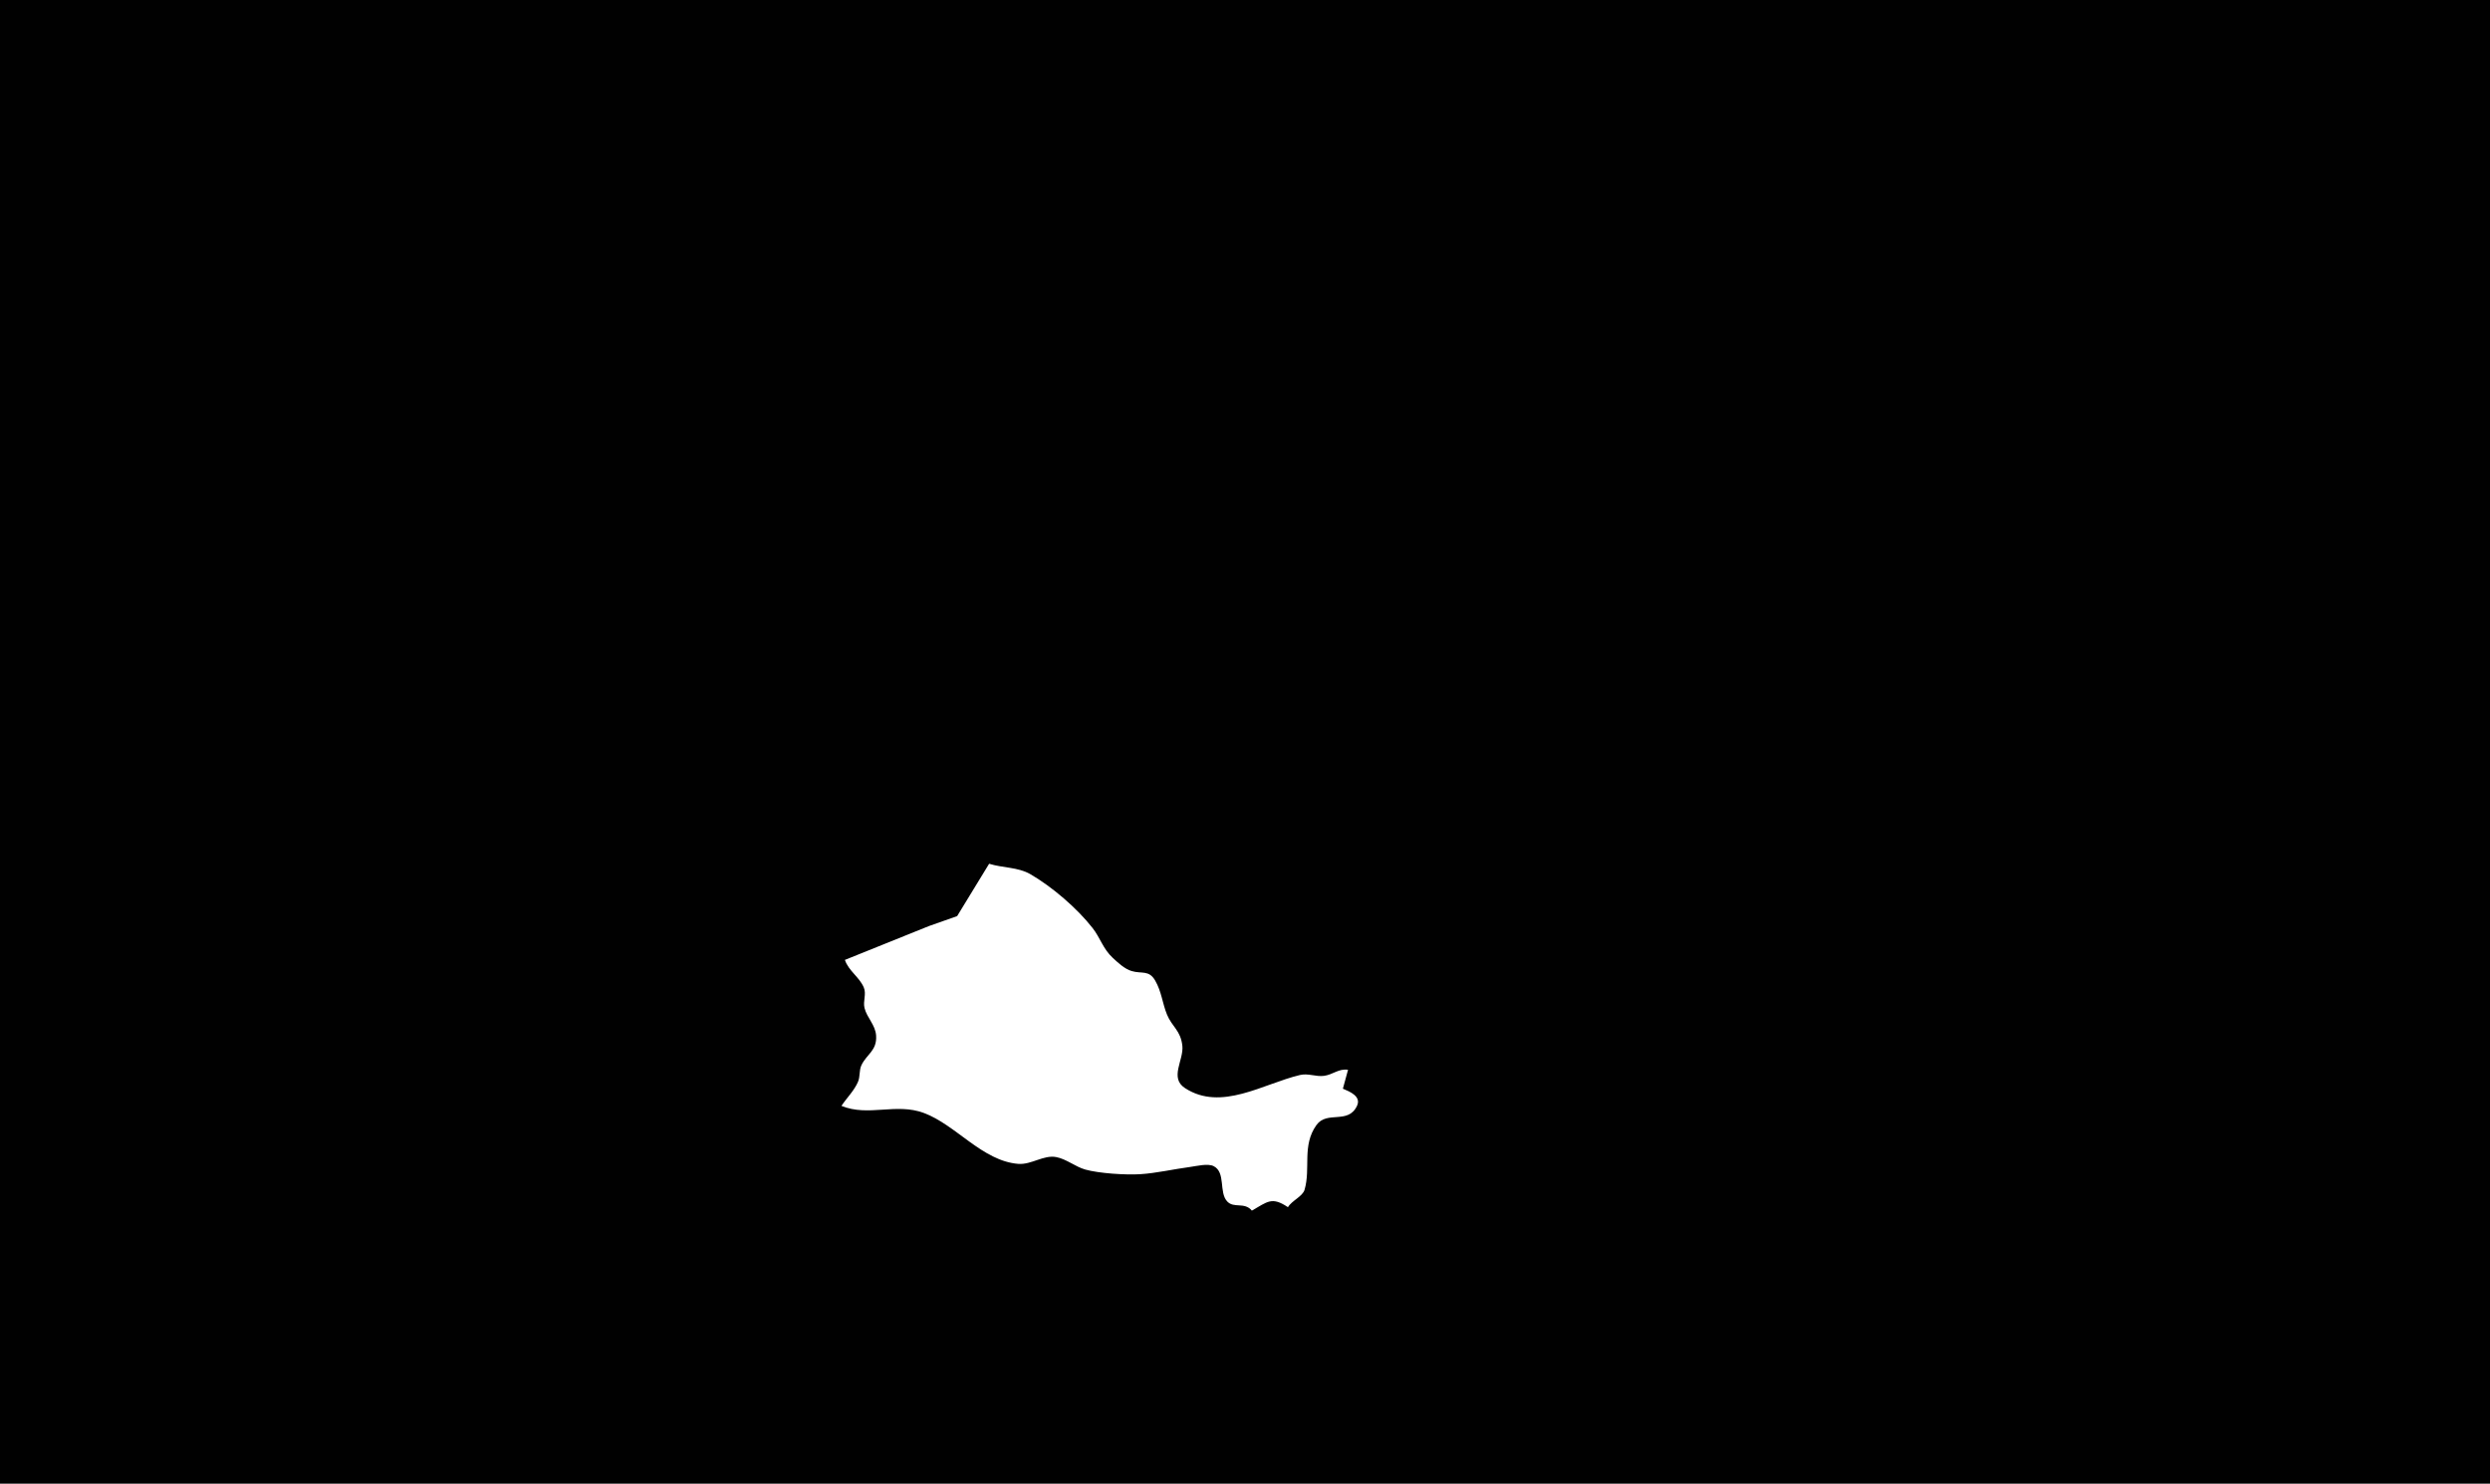 <?xml version="1.0" standalone="yes"?>
<svg xmlns="http://www.w3.org/2000/svg" width="1450" height="864">
<path style="fill:#010101; stroke:none;" d="M0 0L0 864L1450 864L1450 0L0 0z"/>
<path style="fill:#ffffff; stroke:none;" d="M576 503L557.367 533.501L541 539.262L492 559C494.179 565.41 500.366 568.906 502.997 575C504.67 578.876 502.44 582.993 503.434 587C504.851 592.714 509.746 596.806 510.182 603C510.808 611.887 504.659 613.845 501.603 620.39C500.236 623.318 500.956 626.923 499.633 630C497.393 635.21 493.098 639.315 490 644C505.774 650.47 521.717 642.084 538 648.133C556.717 655.085 572.123 676.16 593 677.776C600.577 678.363 607.677 672.464 615 673.808C620.979 674.905 626.12 679.422 632 681.081C639.948 683.324 655.603 684.318 664 683.787C673.417 683.191 683.556 680.817 693 679.576C696.699 679.089 703.346 677.355 706.786 679.117C713.917 682.771 709.665 694.402 714.653 699.667C718.628 703.864 724.659 699.789 729 705C738.099 699.816 740.601 696.684 750 703C752.296 699.124 758.537 696.777 759.682 692.856C763.367 680.236 758.053 667.117 766.603 655.174C772.772 646.556 785.077 655.011 790.238 643.958C792.818 638.433 786 635.678 782 634L785 623C779.607 622.118 776.215 625.846 771 626.517C766.181 627.137 761.855 624.878 757 626.029C735.575 631.111 711.142 647.391 690.058 633.648C680.843 627.642 689.439 617.305 688.522 609C687.53 600.027 682.53 597.996 679.603 590.895C676.884 584.299 676.466 577.544 672.688 571.019C669.045 564.73 664.895 567.246 659 565.486C654.864 564.251 651.122 560.696 648.015 557.829C642.313 552.569 640.73 546.166 636.272 540.464C627.247 528.919 612.695 516.427 600 509.071C592.806 504.903 583.808 505.475 576 503z"/>
</svg>
